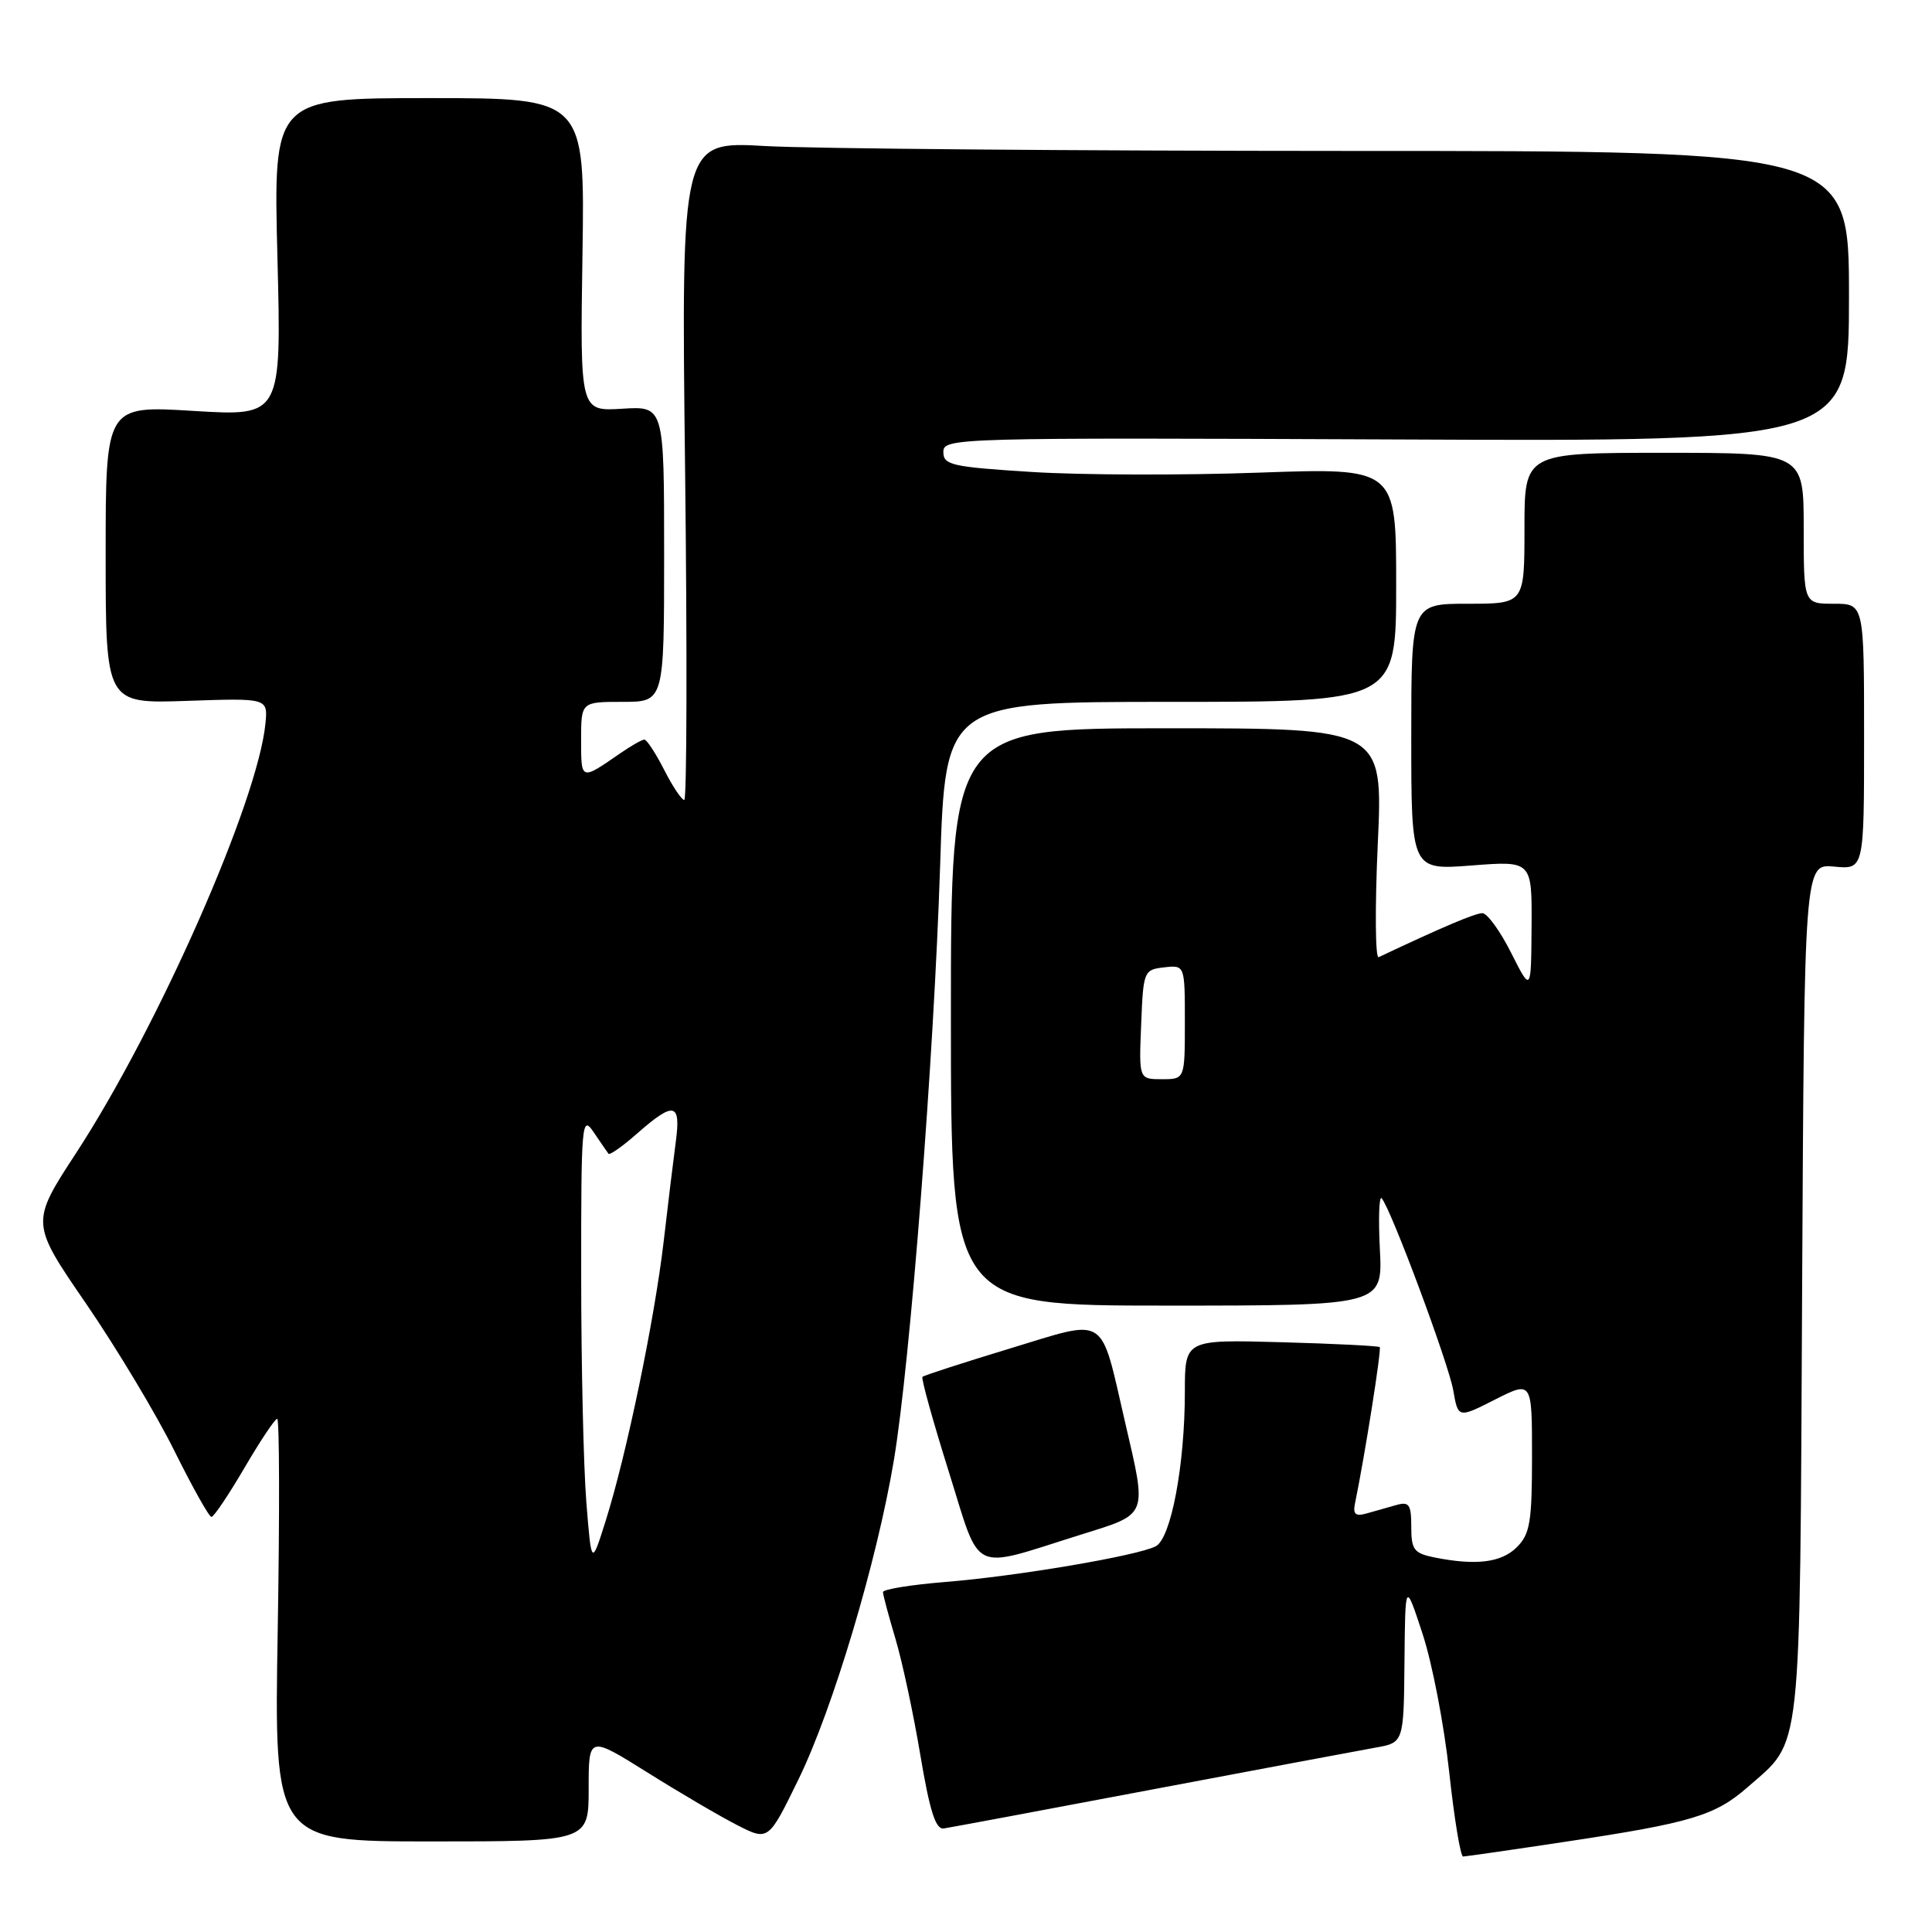 <?xml version="1.0" encoding="UTF-8" standalone="no"?>
<!DOCTYPE svg PUBLIC "-//W3C//DTD SVG 1.1//EN" "http://www.w3.org/Graphics/SVG/1.1/DTD/svg11.dtd" >
<svg xmlns="http://www.w3.org/2000/svg" xmlns:xlink="http://www.w3.org/1999/xlink" version="1.1" viewBox="0 0 256 256">
 <g >
 <path fill="currentColor"
d=" M 207.50 244.03 C 224.11 241.53 227.27 240.58 231.58 236.80 C 238.84 230.42 238.47 233.80 238.79 170.98 C 239.08 114.45 239.08 114.45 243.04 114.83 C 247.00 115.21 247.00 115.21 247.00 97.61 C 247.00 80.00 247.00 80.00 243.00 80.00 C 239.00 80.00 239.00 80.00 239.00 70.00 C 239.00 60.00 239.00 60.00 220.50 60.00 C 202.00 60.00 202.00 60.00 202.00 70.00 C 202.00 80.00 202.00 80.00 194.50 80.00 C 187.00 80.00 187.00 80.00 187.00 97.65 C 187.00 115.30 187.00 115.30 195.00 114.68 C 203.00 114.06 203.00 114.06 202.94 122.78 C 202.88 131.50 202.88 131.50 200.23 126.25 C 198.78 123.36 197.06 121.00 196.42 121.00 C 195.47 121.00 191.17 122.82 182.68 126.83 C 182.23 127.04 182.18 120.30 182.56 111.86 C 183.27 96.50 183.27 96.50 154.63 96.50 C 126.00 96.50 126.00 96.50 126.00 134.75 C 126.00 173.00 126.00 173.00 154.61 173.00 C 183.22 173.00 183.22 173.00 182.84 165.53 C 182.63 161.42 182.74 158.39 183.08 158.78 C 184.34 160.24 191.93 180.63 192.56 184.21 C 193.21 187.93 193.21 187.93 198.10 185.45 C 203.00 182.97 203.00 182.97 203.00 192.98 C 203.00 201.67 202.73 203.27 201.00 205.00 C 198.95 207.05 195.62 207.47 190.12 206.38 C 187.35 205.82 187.00 205.36 187.00 202.31 C 187.00 199.34 186.72 198.94 185.00 199.43 C 183.90 199.74 182.14 200.24 181.08 200.54 C 179.63 200.95 179.26 200.65 179.53 199.29 C 180.87 192.77 183.08 178.75 182.82 178.50 C 182.64 178.34 176.76 178.04 169.75 177.85 C 157.00 177.50 157.00 177.50 157.00 184.42 C 157.00 194.11 155.17 203.85 153.14 204.89 C 150.72 206.15 134.73 208.86 125.25 209.62 C 120.71 209.99 117.00 210.59 117.00 210.96 C 117.00 211.33 117.74 214.08 118.63 217.07 C 119.53 220.06 121.02 227.00 121.94 232.50 C 123.20 240.01 123.98 242.45 125.06 242.28 C 125.85 242.16 138.20 239.86 152.50 237.15 C 166.80 234.45 180.19 231.94 182.25 231.57 C 186.00 230.91 186.00 230.91 186.10 220.20 C 186.20 209.50 186.20 209.50 188.50 216.50 C 189.77 220.35 191.35 228.56 192.02 234.75 C 192.69 240.94 193.52 246.00 193.87 246.00 C 194.22 245.99 200.35 245.11 207.50 244.03 Z  M 78.00 236.99 C 78.00 229.99 78.00 229.99 85.77 234.85 C 90.04 237.53 95.40 240.67 97.67 241.83 C 101.82 243.95 101.82 243.95 105.83 235.72 C 110.36 226.42 116.20 206.90 118.44 193.50 C 120.60 180.61 123.75 140.15 124.57 114.75 C 125.26 93.00 125.26 93.00 155.13 93.00 C 185.00 93.00 185.00 93.00 185.00 77.49 C 185.00 61.98 185.00 61.98 166.75 62.63 C 156.71 62.99 143.21 62.95 136.75 62.54 C 126.09 61.87 125.00 61.62 125.00 59.89 C 125.00 58.02 126.44 57.98 185.00 58.23 C 245.00 58.50 245.00 58.50 245.00 39.25 C 245.00 20.00 245.00 20.00 178.75 20.00 C 142.31 19.99 107.50 19.70 101.38 19.35 C 90.26 18.71 90.26 18.71 90.78 62.35 C 91.06 86.36 91.01 106.00 90.67 106.00 C 90.32 106.00 89.12 104.20 88.00 102.00 C 86.88 99.80 85.70 98.00 85.38 98.00 C 85.07 98.00 83.61 98.83 82.15 99.84 C 76.95 103.44 77.00 103.45 77.00 98.06 C 77.00 93.00 77.00 93.00 82.50 93.00 C 88.00 93.00 88.00 93.00 88.00 73.41 C 88.00 53.81 88.00 53.81 82.43 54.16 C 76.86 54.50 76.86 54.50 77.18 33.75 C 77.50 13.00 77.50 13.00 56.86 13.00 C 36.22 13.00 36.22 13.00 36.76 34.08 C 37.30 55.16 37.30 55.16 25.65 54.45 C 14.00 53.73 14.00 53.73 14.00 73.48 C 14.00 93.24 14.00 93.24 24.75 92.87 C 35.50 92.50 35.50 92.50 35.17 95.89 C 34.16 106.19 20.99 136.05 10.10 152.76 C 4.05 162.03 4.05 162.03 11.42 172.76 C 15.47 178.67 20.73 187.44 23.11 192.25 C 25.50 197.06 27.70 201.00 28.02 201.00 C 28.33 201.00 30.30 198.07 32.39 194.50 C 34.48 190.93 36.43 188.00 36.73 188.00 C 37.03 188.00 37.06 200.60 36.80 216.00 C 36.32 244.00 36.32 244.00 57.16 244.00 C 78.00 244.00 78.00 244.00 78.00 236.99 Z  M 143.25 203.34 C 152.20 200.54 152.00 201.04 149.09 188.50 C 145.72 173.95 146.90 174.72 133.86 178.67 C 127.65 180.56 122.42 182.25 122.23 182.44 C 122.04 182.63 123.60 188.24 125.69 194.91 C 130.06 208.82 128.36 208.00 143.25 203.34 Z  M 151.21 135.75 C 151.49 128.67 151.56 128.49 154.25 128.18 C 157.00 127.87 157.00 127.87 157.00 135.43 C 157.00 143.00 157.00 143.00 153.96 143.00 C 150.91 143.00 150.91 143.00 151.21 135.75 Z  M 77.69 199.00 C 77.32 194.32 77.01 180.84 77.01 169.03 C 77.00 148.66 77.09 147.68 78.67 150.03 C 79.59 151.39 80.47 152.67 80.63 152.88 C 80.80 153.09 82.54 151.86 84.50 150.13 C 89.31 145.91 90.24 146.12 89.55 151.25 C 89.24 153.59 88.51 159.55 87.94 164.50 C 86.73 174.86 83.02 192.76 80.26 201.50 C 78.37 207.50 78.37 207.50 77.69 199.00 Z "/>
</g>
</svg>